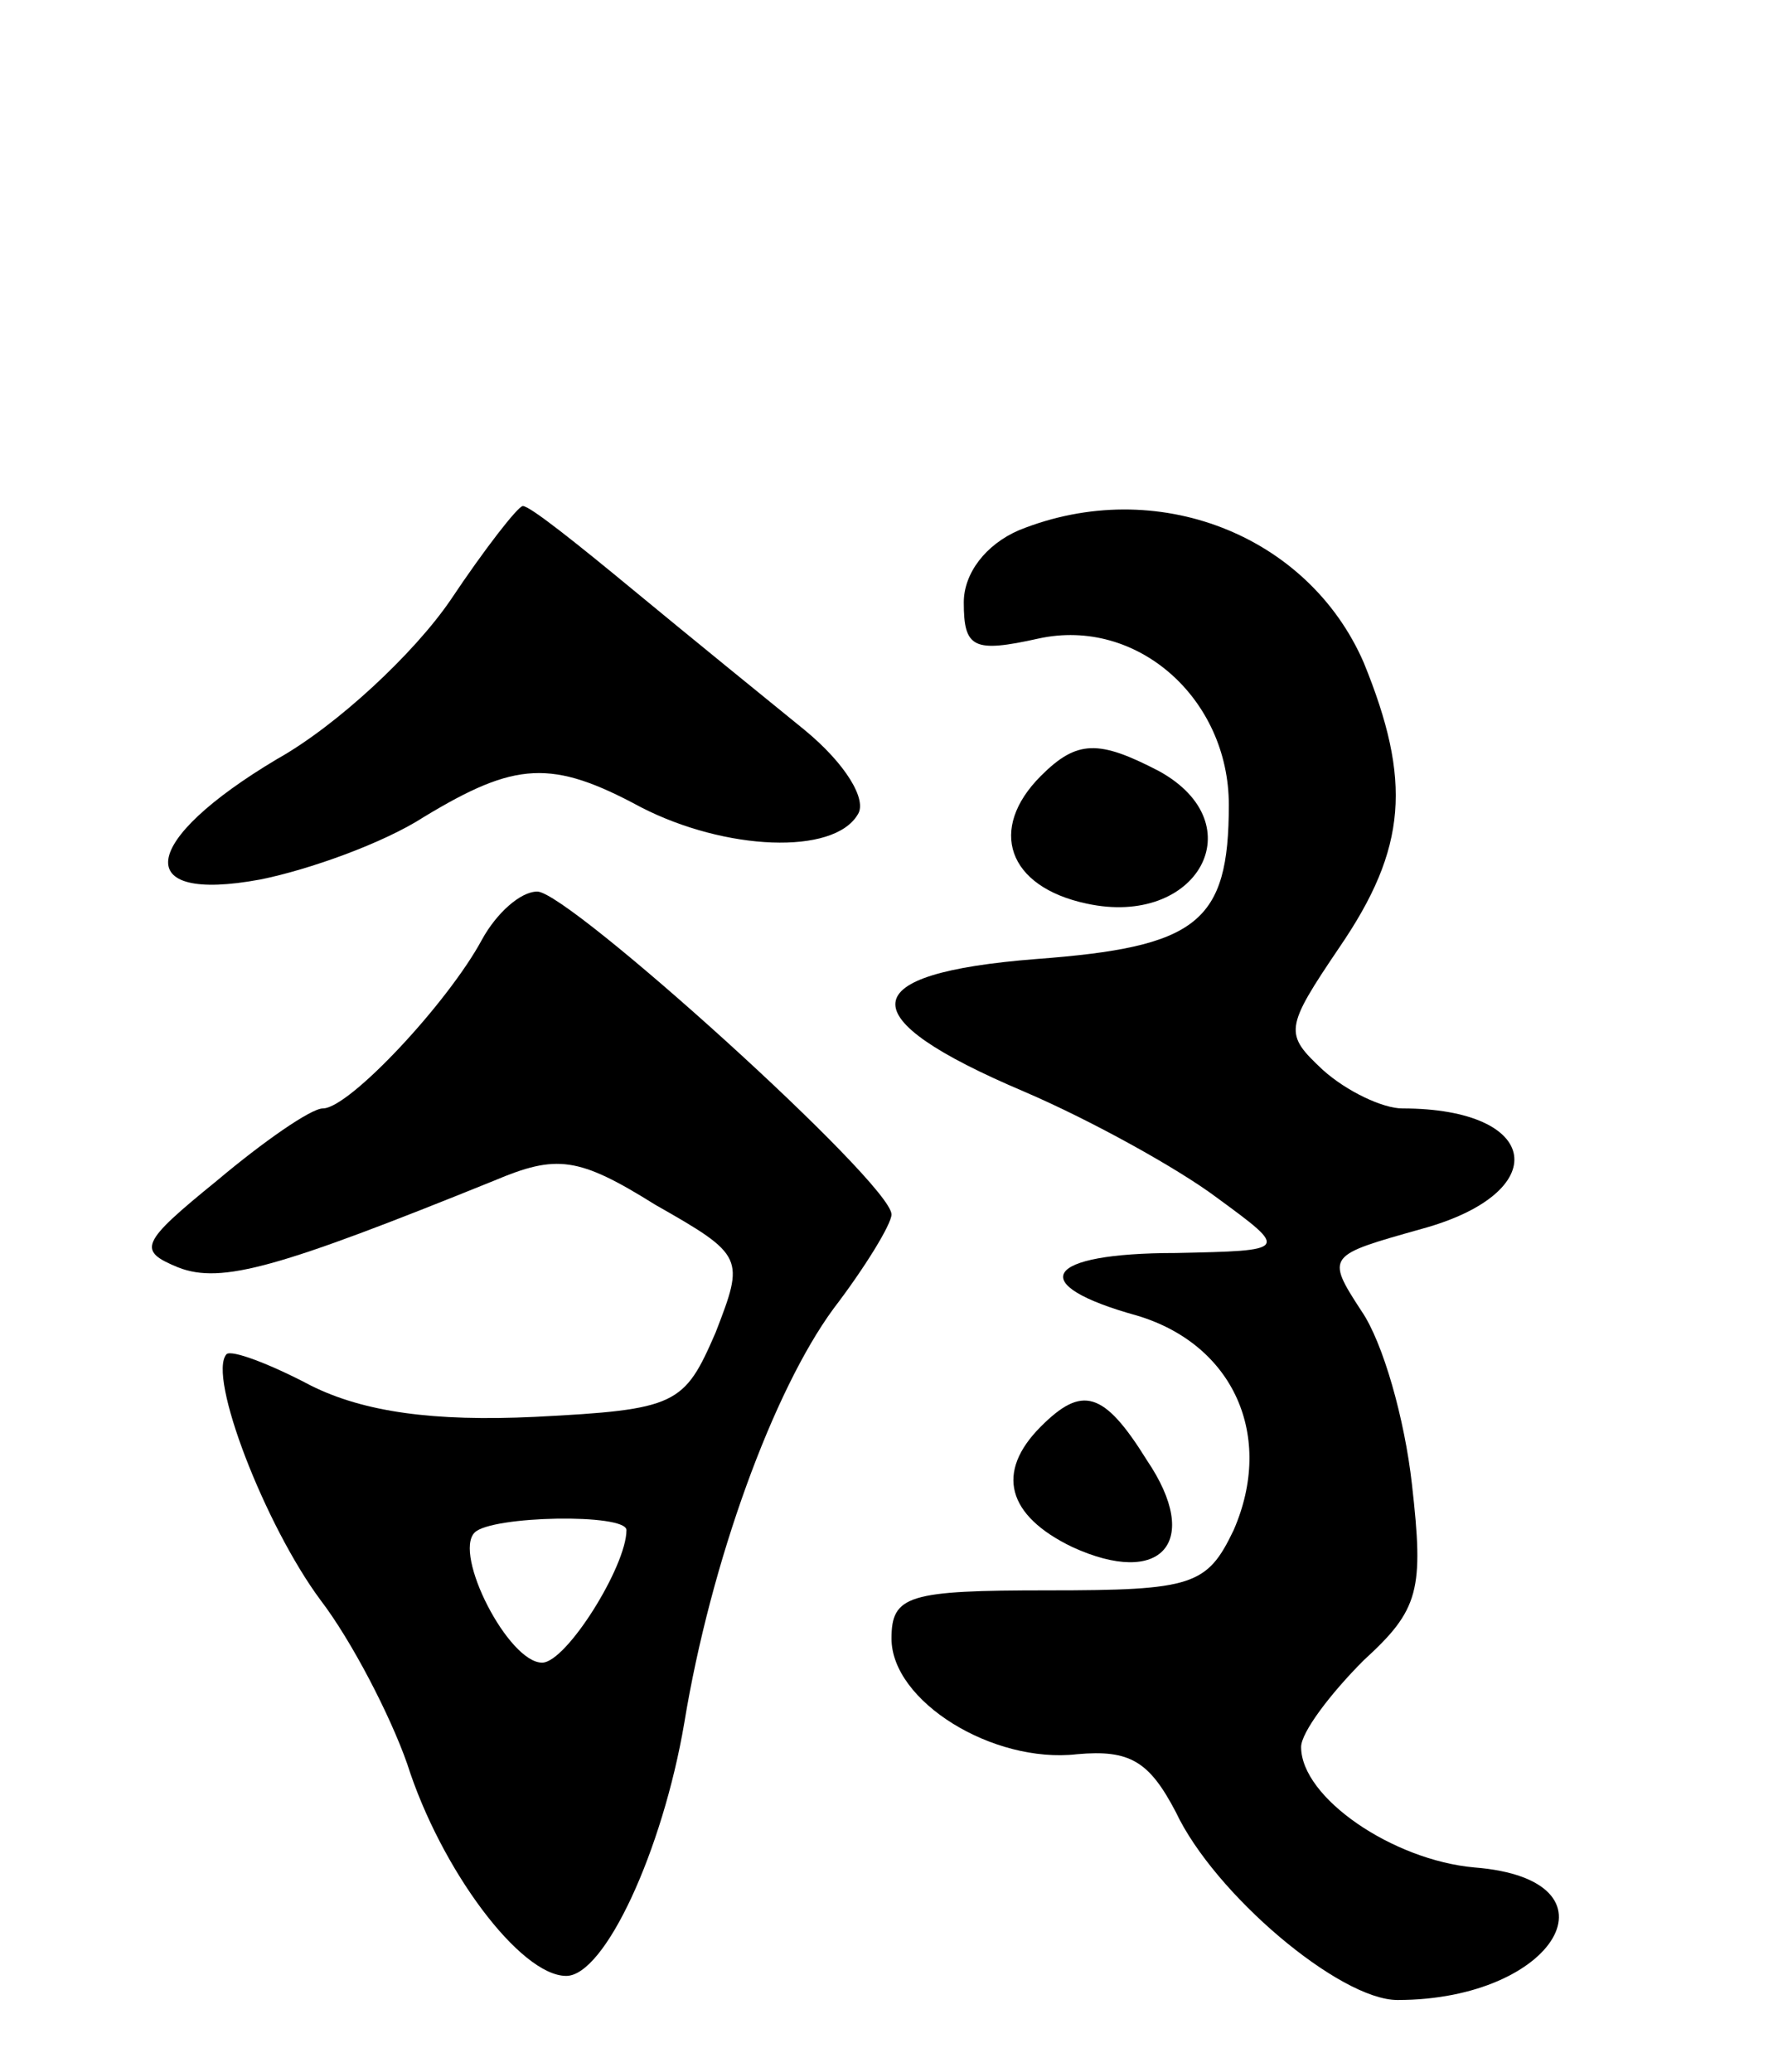 <svg version="1.0" xmlns="http://www.w3.org/2000/svg"
 width="74pt" height="86pt" viewBox="0 0 74 86"
 preserveAspectRatio="xMidYMid meet">
<g transform="translate(0,86) scale(0.1,-0.1)"
fill="#000000" stroke="none">
<path d="M187 611 c-15 -22 -47 -52 -72 -66 -57 -34 -61 -60 -7 -50 20 4 51
15 68 26 38 23 53 24 90 4 35 -18 80 -20 90 -3 4 6 -5 21 -22 35 -16 13 -48
39 -71 58 -23 19 -43 35 -46 35 -2 0 -16 -18 -30 -39z"/>
<path d="M423 640 c-14 -6 -23 -18 -23 -30 0 -19 4 -21 31 -15 41 9 79 -25 79
-69 0 -49 -13 -59 -80 -64 -76 -6 -78 -24 -5 -55 28 -12 64 -32 80 -44 30 -22
30 -22 -17 -23 -55 0 -63 -13 -16 -26 40 -12 57 -50 40 -89 -11 -23 -17 -25
-77 -25 -58 0 -65 -2 -65 -20 0 -26 42 -52 77 -48 22 2 30 -3 41 -24 16 -34
68 -78 92 -78 66 0 95 50 32 55 -34 3 -72 29 -72 50 0 6 12 22 26 36 23 21 25
29 20 73 -3 27 -12 59 -21 72 -15 23 -14 23 25 34 55 15 50 50 -8 50 -8 0 -23
7 -33 16 -16 15 -16 17 7 51 28 41 30 69 10 118 -23 53 -86 78 -143 55z"/>
<path d="M432 538 c-22 -22 -14 -46 19 -53 46 -10 70 33 30 55 -25 13 -34 13
-49 -2z"/>
<path d="M200 470 c-14 -26 -55 -70 -66 -70 -5 0 -25 -14 -44 -30 -32 -26 -33
-29 -16 -36 18 -7 42 0 131 36 26 11 35 10 67 -10 37 -21 37 -22 25 -53 -13
-30 -16 -32 -75 -35 -42 -2 -71 2 -93 13 -17 9 -33 15 -35 13 -8 -9 16 -71 39
-102 13 -17 29 -48 36 -68 14 -44 47 -88 66 -88 16 0 40 52 49 105 11 67 37
138 62 172 13 17 24 35 24 39 0 13 -134 134 -147 134 -7 0 -17 -9 -23 -20z
m60 -245 c0 -15 -25 -55 -35 -55 -14 0 -37 45 -28 54 7 7 63 8 63 1z"/>
<path d="M432 268 c-19 -19 -14 -37 13 -50 37 -17 54 2 31 36 -18 29 -27 31
-44 14z"/>
</g>
</svg>
